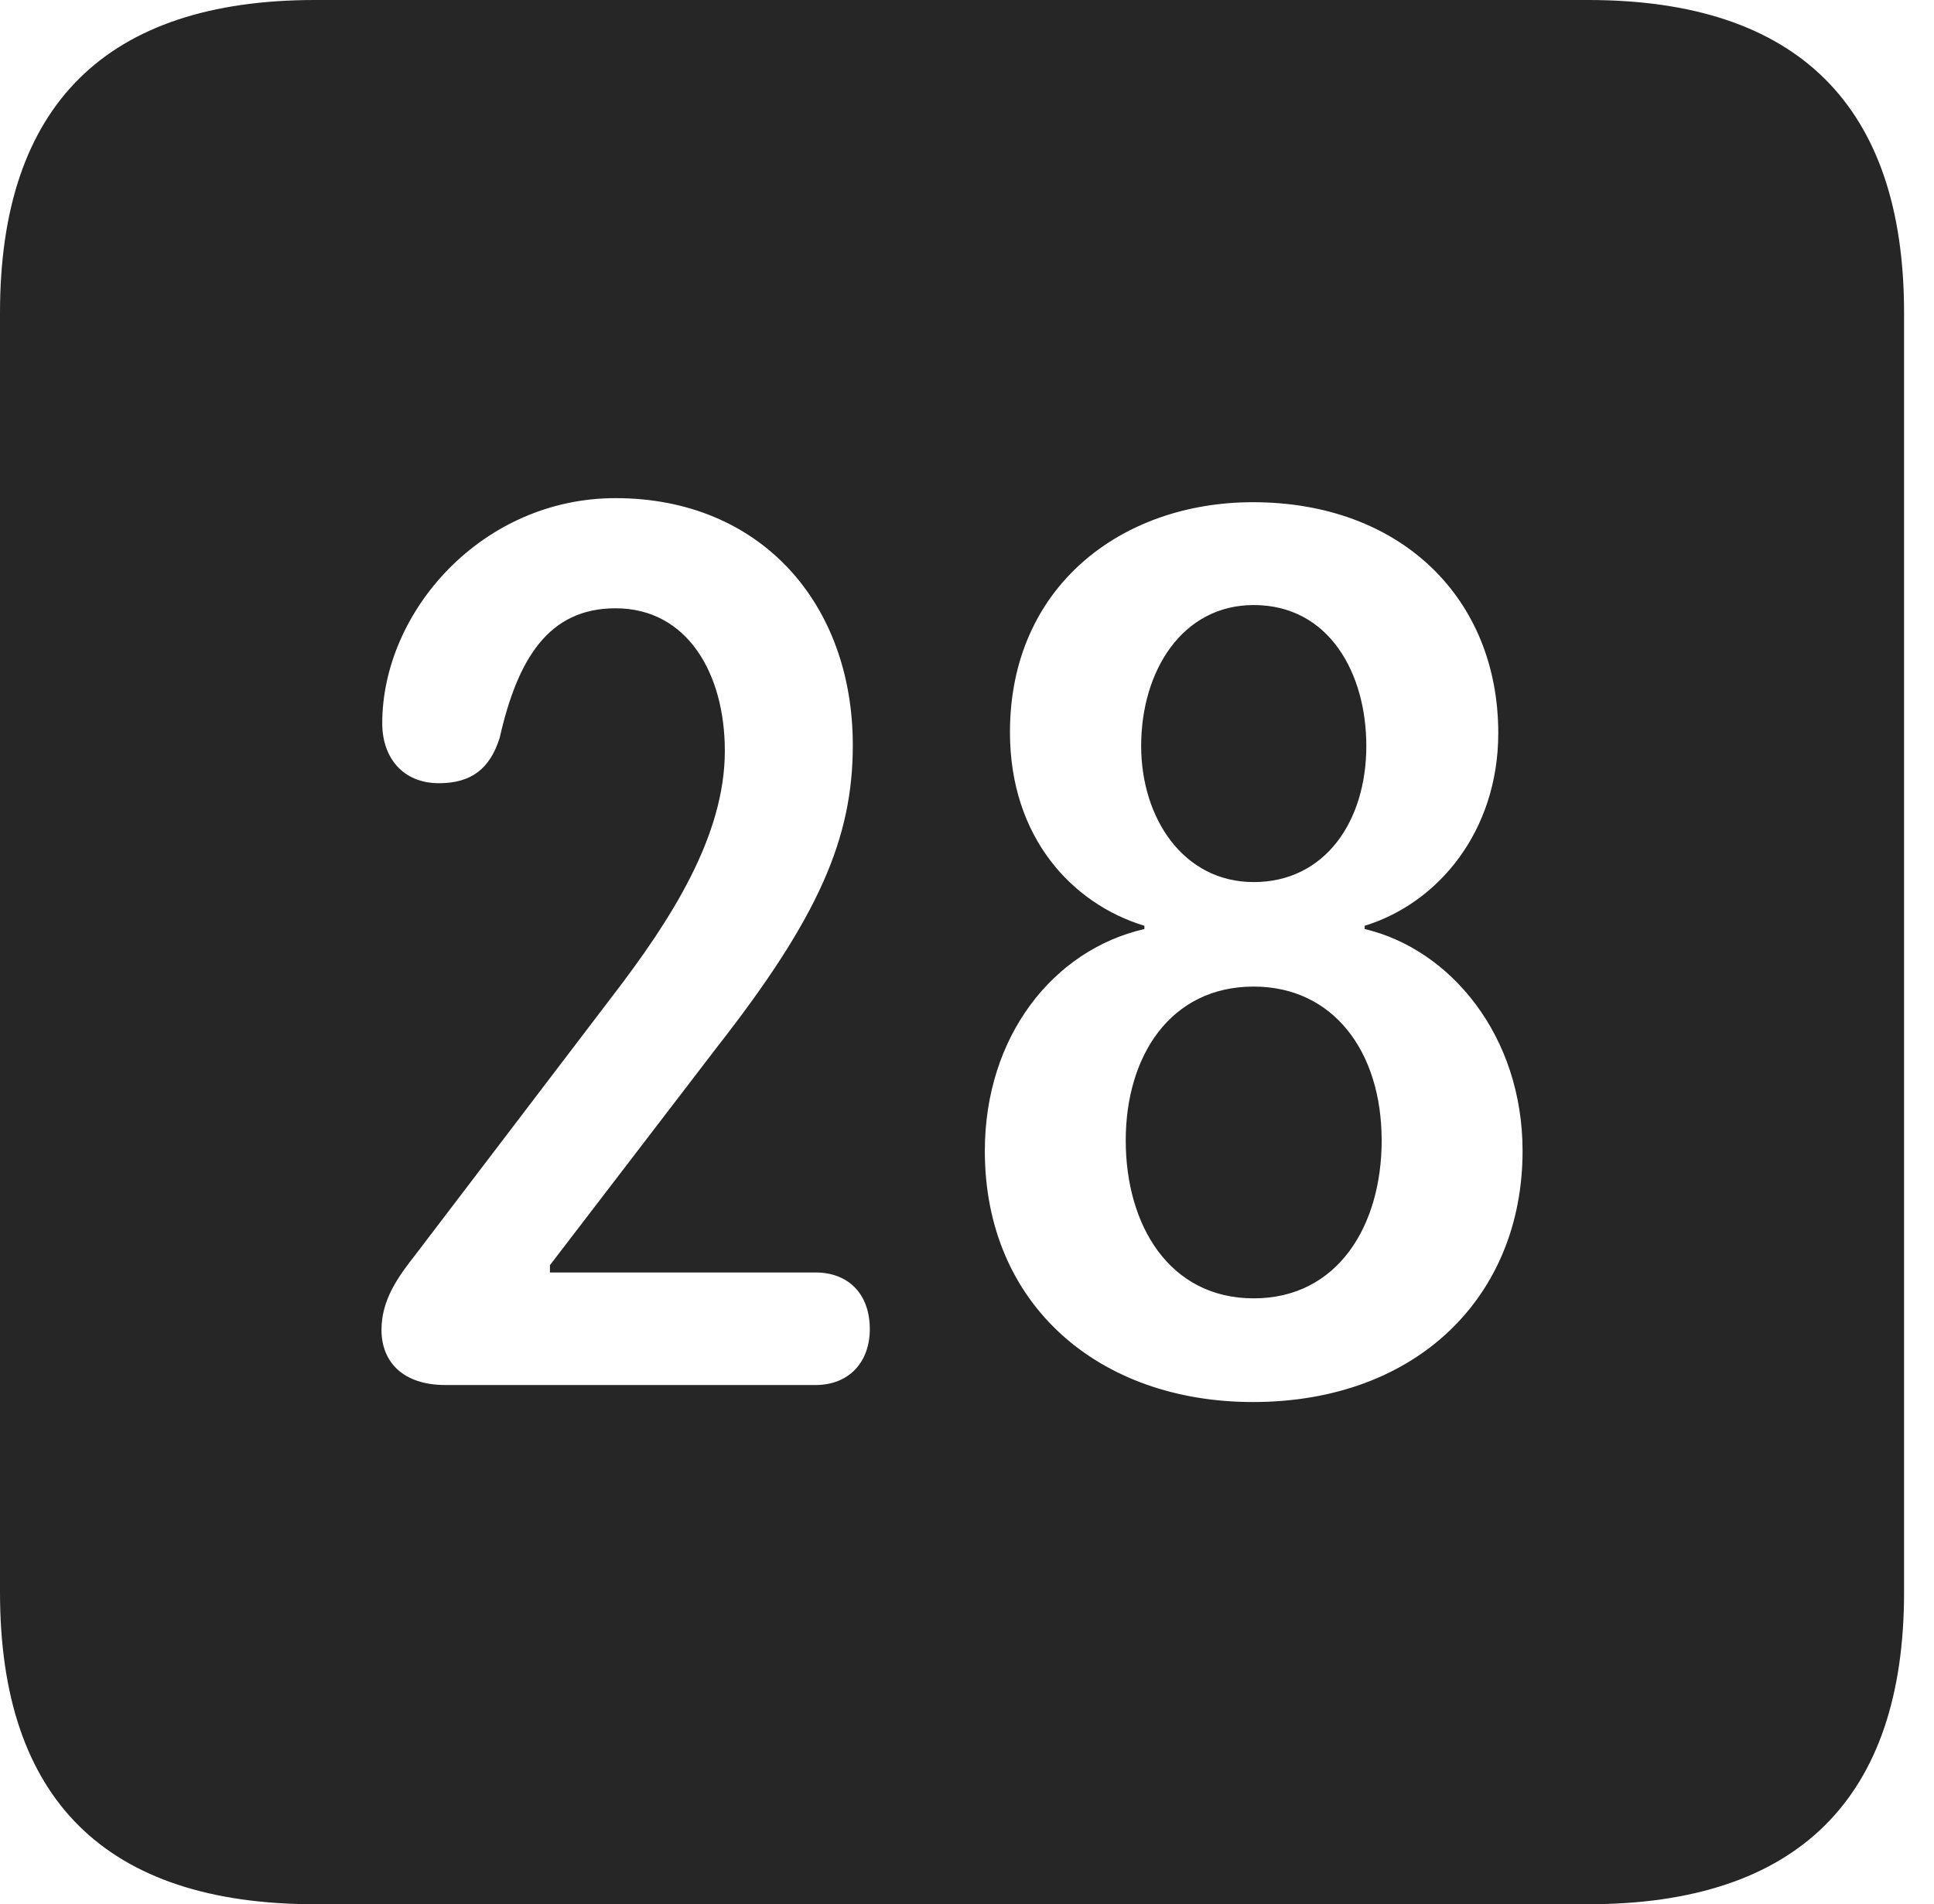 <?xml version="1.0" encoding="UTF-8"?>
<!--Generator: Apple Native CoreSVG 326-->
<!DOCTYPE svg
PUBLIC "-//W3C//DTD SVG 1.1//EN"
       "http://www.w3.org/Graphics/SVG/1.1/DTD/svg11.dtd">
<svg version="1.1" xmlns="http://www.w3.org/2000/svg" xmlns:xlink="http://www.w3.org/1999/xlink" viewBox="0 0 23.32 22.959">
 <g>
  <rect height="22.959" opacity="0" width="23.32" x="0" y="0"/>
  <path d="M22.959 3.77L22.959 19.199C22.959 21.68 21.68 22.959 19.15 22.959L3.799 22.959C1.279 22.959 0 21.699 0 19.199L0 3.77C0 1.27 1.279 0 3.799 0L19.15 0C21.68 0 22.959 1.279 22.959 3.77ZM12.178 8.828C12.178 10.098 12.93 10.898 13.799 11.162L13.799 11.201C12.695 11.455 11.875 12.5 11.875 13.877C11.875 15.732 13.252 16.904 15.107 16.904C17.09 16.904 18.359 15.625 18.359 13.877C18.359 12.49 17.49 11.445 16.455 11.201L16.455 11.162C17.344 10.889 18.066 10.02 18.066 8.838C18.066 7.217 16.895 6.055 15.107 6.055C13.525 6.055 12.178 7.07 12.178 8.828ZM4.609 8.721C4.609 9.131 4.854 9.443 5.293 9.443C5.684 9.443 5.908 9.268 6.025 8.896C6.24 7.949 6.611 7.334 7.422 7.334C8.291 7.334 8.74 8.125 8.74 9.053C8.74 10.078 8.096 11.084 7.383 12.012L5.01 15.127C4.795 15.4 4.6 15.674 4.6 16.035C4.6 16.416 4.854 16.699 5.371 16.699L9.834 16.699C10.234 16.699 10.488 16.426 10.488 16.025C10.488 15.596 10.225 15.342 9.834 15.342L6.631 15.342L6.631 15.254L8.652 12.617C9.873 11.055 10.283 10.107 10.283 8.984C10.283 7.275 9.17 6.006 7.422 6.006C5.811 6.006 4.609 7.373 4.609 8.721ZM16.66 13.75C16.66 14.775 16.133 15.654 15.117 15.654C14.102 15.654 13.574 14.775 13.574 13.75C13.574 12.734 14.111 11.895 15.117 11.895C16.074 11.895 16.66 12.676 16.66 13.75ZM16.475 8.994C16.475 9.902 15.977 10.635 15.117 10.635C14.268 10.635 13.76 9.863 13.76 8.994C13.76 8.086 14.258 7.295 15.117 7.295C16.025 7.295 16.475 8.115 16.475 8.994Z" fill="black" fill-opacity="0.85"/>
 </g>
</svg>
